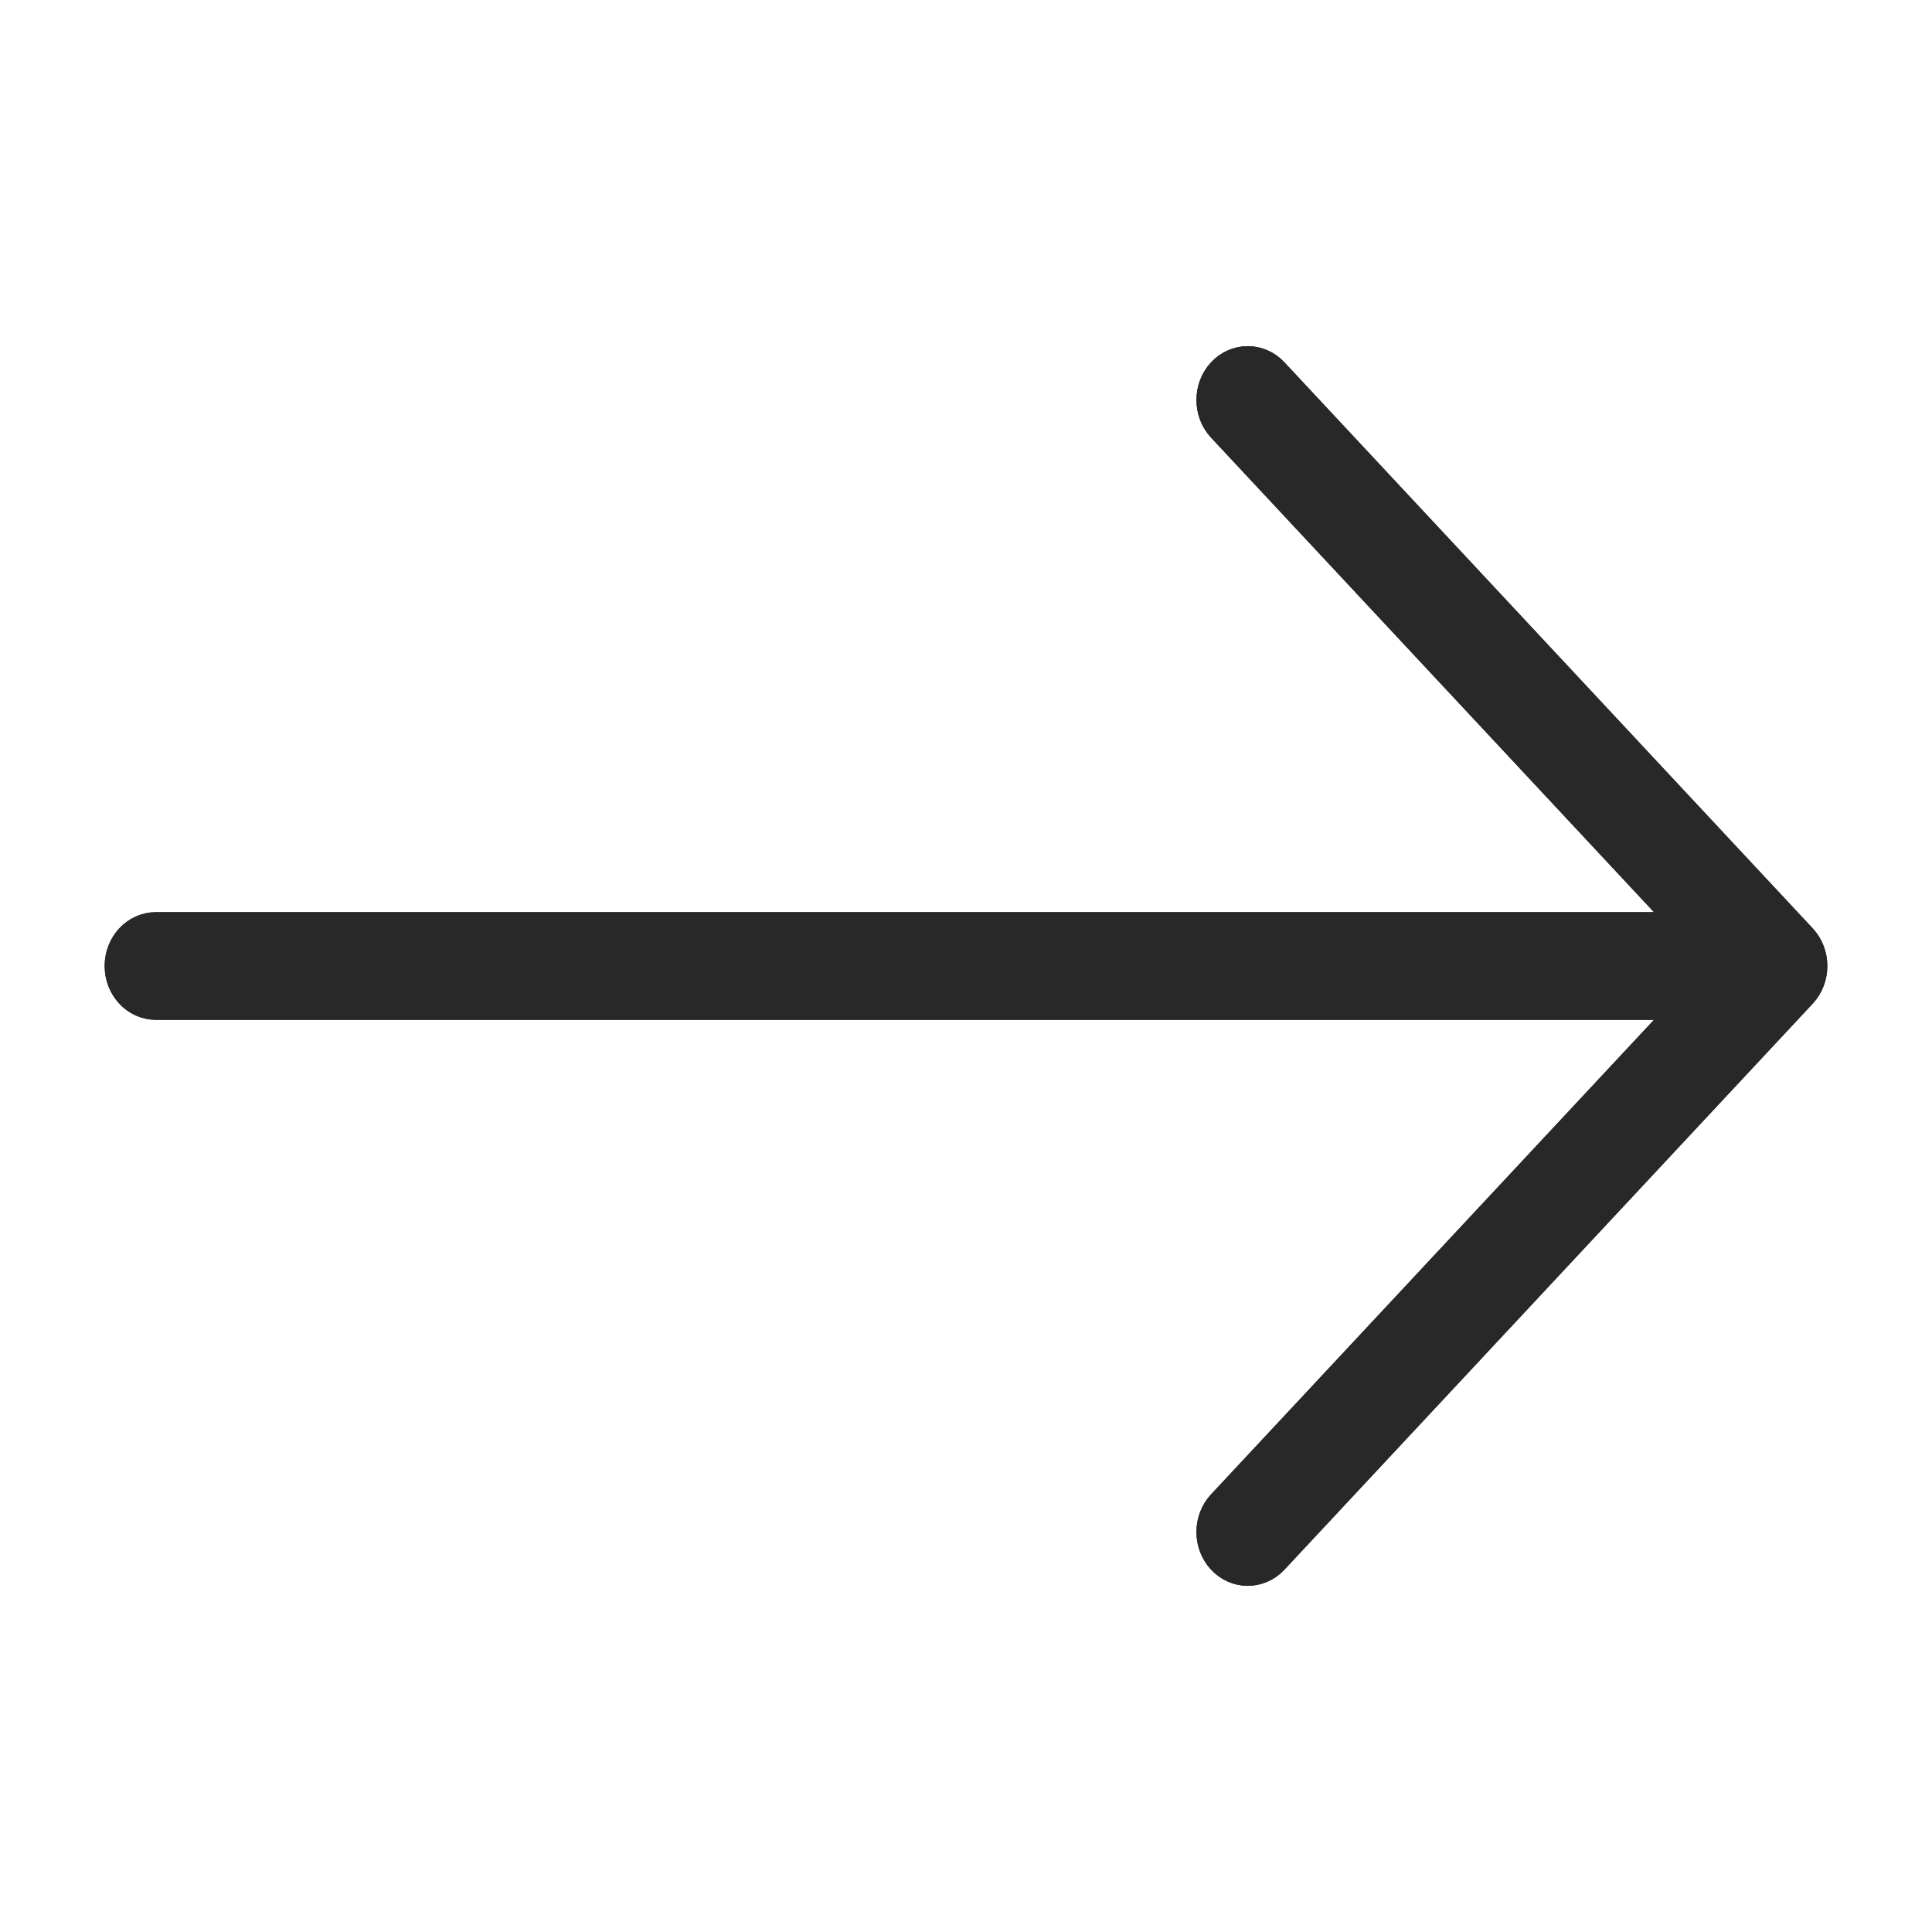 <svg width="30" height="30" viewBox="0 0 30 30" fill="none" xmlns="http://www.w3.org/2000/svg">
<path fill-rule="evenodd" clip-rule="evenodd" d="M27.965 15.414L19.762 24.203C19.548 24.432 19.202 24.432 18.988 24.203C18.775 23.974 18.775 23.604 18.988 23.375L26.258 15.586L2.422 15.586C2.12 15.586 1.875 15.324 1.875 15C1.875 14.676 2.12 14.414 2.422 14.414L26.258 14.414L18.988 6.625C18.775 6.396 18.775 6.026 18.988 5.797C19.095 5.682 19.235 5.625 19.375 5.625C19.515 5.625 19.655 5.682 19.762 5.797L27.965 14.586C28.178 14.815 28.178 15.185 27.965 15.414Z" fill="#282828" stroke="#282828" stroke-width="0.5"/>
<path fill-rule="evenodd" clip-rule="evenodd" d="M27.965 15.414L19.762 24.203C19.548 24.432 19.202 24.432 18.988 24.203C18.775 23.974 18.775 23.604 18.988 23.375L26.258 15.586L2.422 15.586C2.12 15.586 1.875 15.324 1.875 15C1.875 14.676 2.12 14.414 2.422 14.414L26.258 14.414L18.988 6.625C18.775 6.396 18.775 6.026 18.988 5.797C19.095 5.682 19.235 5.625 19.375 5.625C19.515 5.625 19.655 5.682 19.762 5.797L27.965 14.586C28.178 14.815 28.178 15.185 27.965 15.414Z" fill="#282828" stroke="#282828" stroke-width="0.5"/>
</svg>
